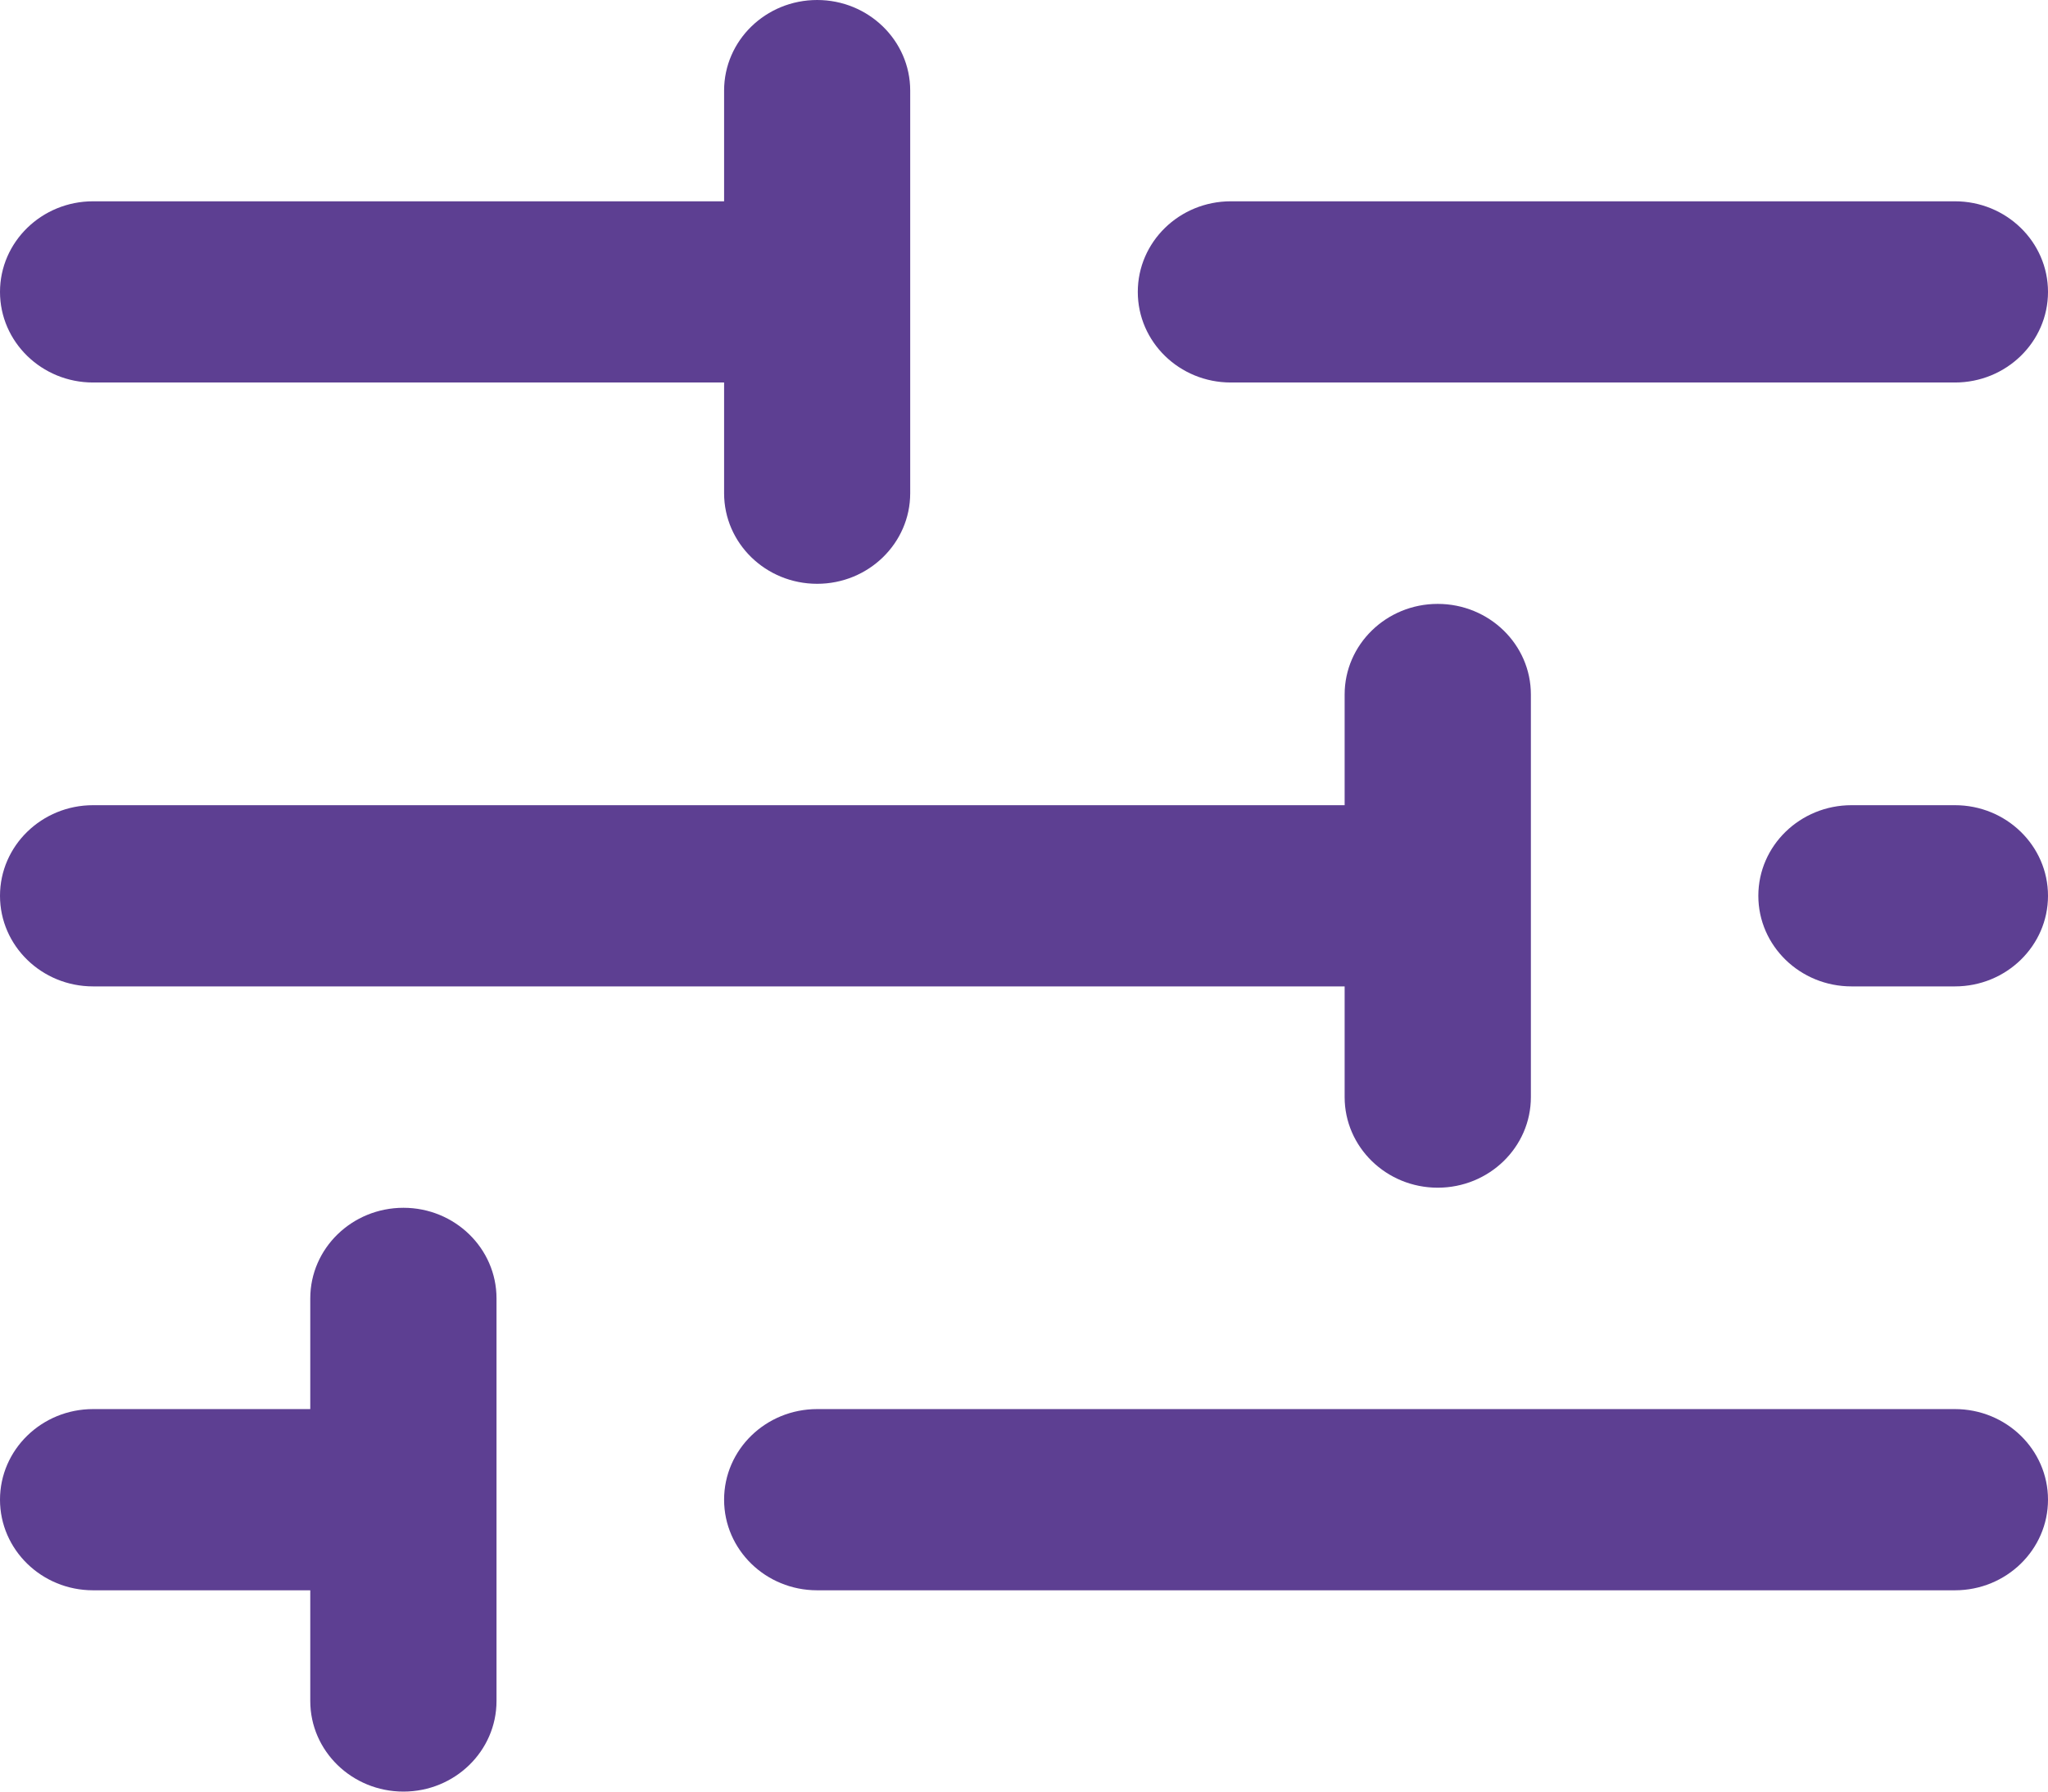 <svg width="16" height="14" viewBox="0 0 16 14" fill="none" xmlns="http://www.w3.org/2000/svg">
<path fill-rule="evenodd" clip-rule="evenodd" d="M6.384 0C6.785 0 7.111 0.317 7.111 0.708V3.854C7.111 4.245 6.785 4.562 6.384 4.562C5.982 4.562 5.657 4.245 5.657 3.854V2.989H0.727C0.326 2.989 0 2.672 0 2.281C0 1.89 0.326 1.573 0.727 1.573H5.657V0.708C5.657 0.317 5.982 0 6.384 0ZM8.889 2.281C8.889 1.89 9.214 1.573 9.616 1.573H15.273C15.674 1.573 16 1.89 16 2.281C16 2.672 15.674 2.989 15.273 2.989H9.616C9.214 2.989 8.889 2.672 8.889 2.281ZM11.232 4.719C11.634 4.719 11.96 5.036 11.96 5.427V8.573C11.96 8.964 11.634 9.281 11.232 9.281C10.831 9.281 10.505 8.964 10.505 8.573V7.708H0.727C0.326 7.708 0 7.391 0 7C0 6.609 0.326 6.292 0.727 6.292H10.505V5.427C10.505 5.036 10.831 4.719 11.232 4.719ZM13.737 7C13.737 6.609 14.063 6.292 14.465 6.292H15.273C15.674 6.292 16 6.609 16 7C16 7.391 15.674 7.708 15.273 7.708H14.465C14.063 7.708 13.737 7.391 13.737 7ZM3.152 9.438C3.553 9.438 3.879 9.755 3.879 10.146V11.718V13.292C3.879 13.683 3.553 14 3.152 14C2.75 14 2.424 13.683 2.424 13.292V12.427H0.727C0.326 12.427 0 12.11 0 11.719C0 11.328 0.326 11.011 0.727 11.011H2.424V10.146C2.424 9.755 2.75 9.438 3.152 9.438ZM5.657 11.719C5.657 11.328 5.982 11.011 6.384 11.011H15.273C15.674 11.011 16 11.328 16 11.719C16 12.11 15.674 12.427 15.273 12.427H6.384C5.982 12.427 5.657 12.11 5.657 11.719Z" fill="#5D3F92"/>
</svg>
